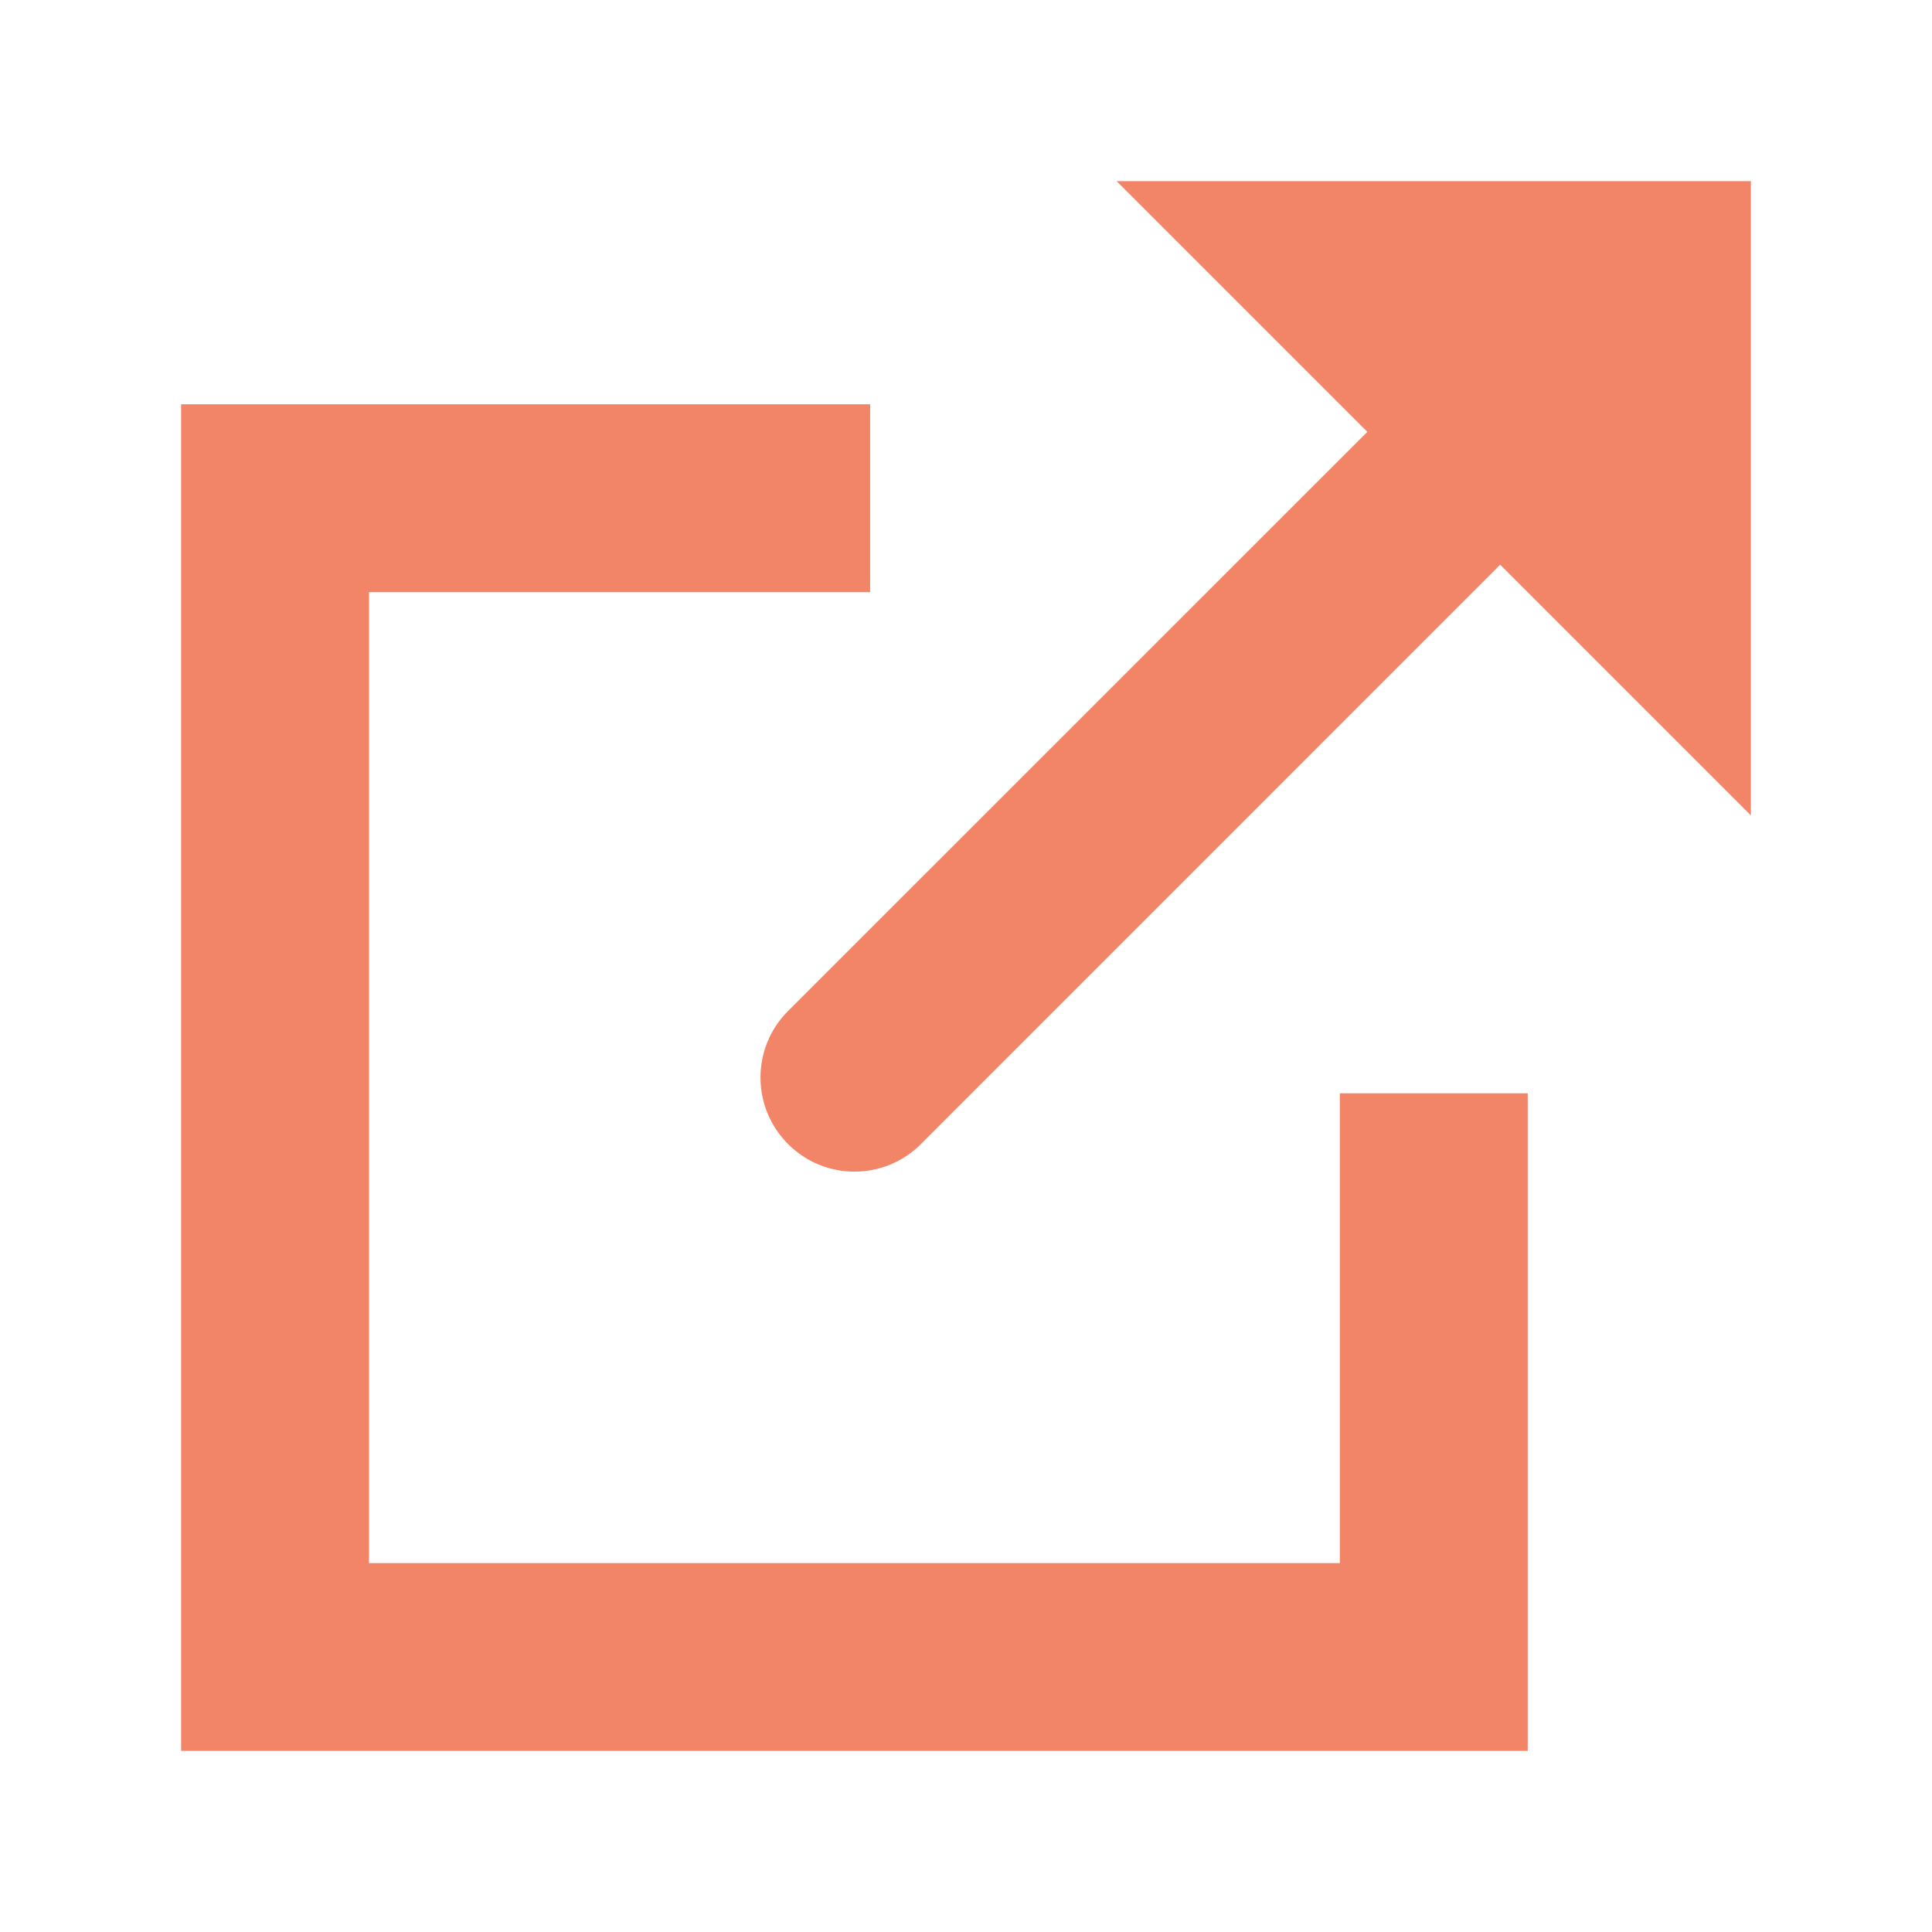 <?xml version="1.0" encoding="utf-8"?>
<!-- Generator: Adobe Illustrator 15.0.2, SVG Export Plug-In . SVG Version: 6.00 Build 0)  -->
<!DOCTYPE svg PUBLIC "-//W3C//DTD SVG 1.1//EN" "http://www.w3.org/Graphics/SVG/1.1/DTD/svg11.dtd">
<svg version="1.1" id="Livello_1" xmlns="http://www.w3.org/2000/svg" xmlns:xlink="http://www.w3.org/1999/xlink" x="0px" y="0px"
	 width="16px" height="16px" viewBox="0 0 16 16" enable-background="new 0 0 16 16" xml:space="preserve">
<g>
	<polygon fill="#F28568" points="12.652,14.5 1.5,14.5 1.5,3.348 7.206,3.348 7.206,4.904 3.056,4.904 3.056,12.945 11.096,12.945
		11.096,9.054 12.652,9.054 	"/>
	<path fill="#F28568" d="M7.076,9.703c-0.199,0-0.398-0.076-0.55-0.229c-0.304-0.304-0.304-0.797,0-1.101l5.382-5.381
		c0.304-0.304,0.795-0.304,1.1,0c0.304,0.304,0.304,0.796,0,1.1L7.626,9.475C7.475,9.627,7.275,9.703,7.076,9.703z"/>
	<polygon fill="#F28568" points="9.247,1.5 14.5,1.5 14.5,6.753 	"/>
</g>
</svg>
